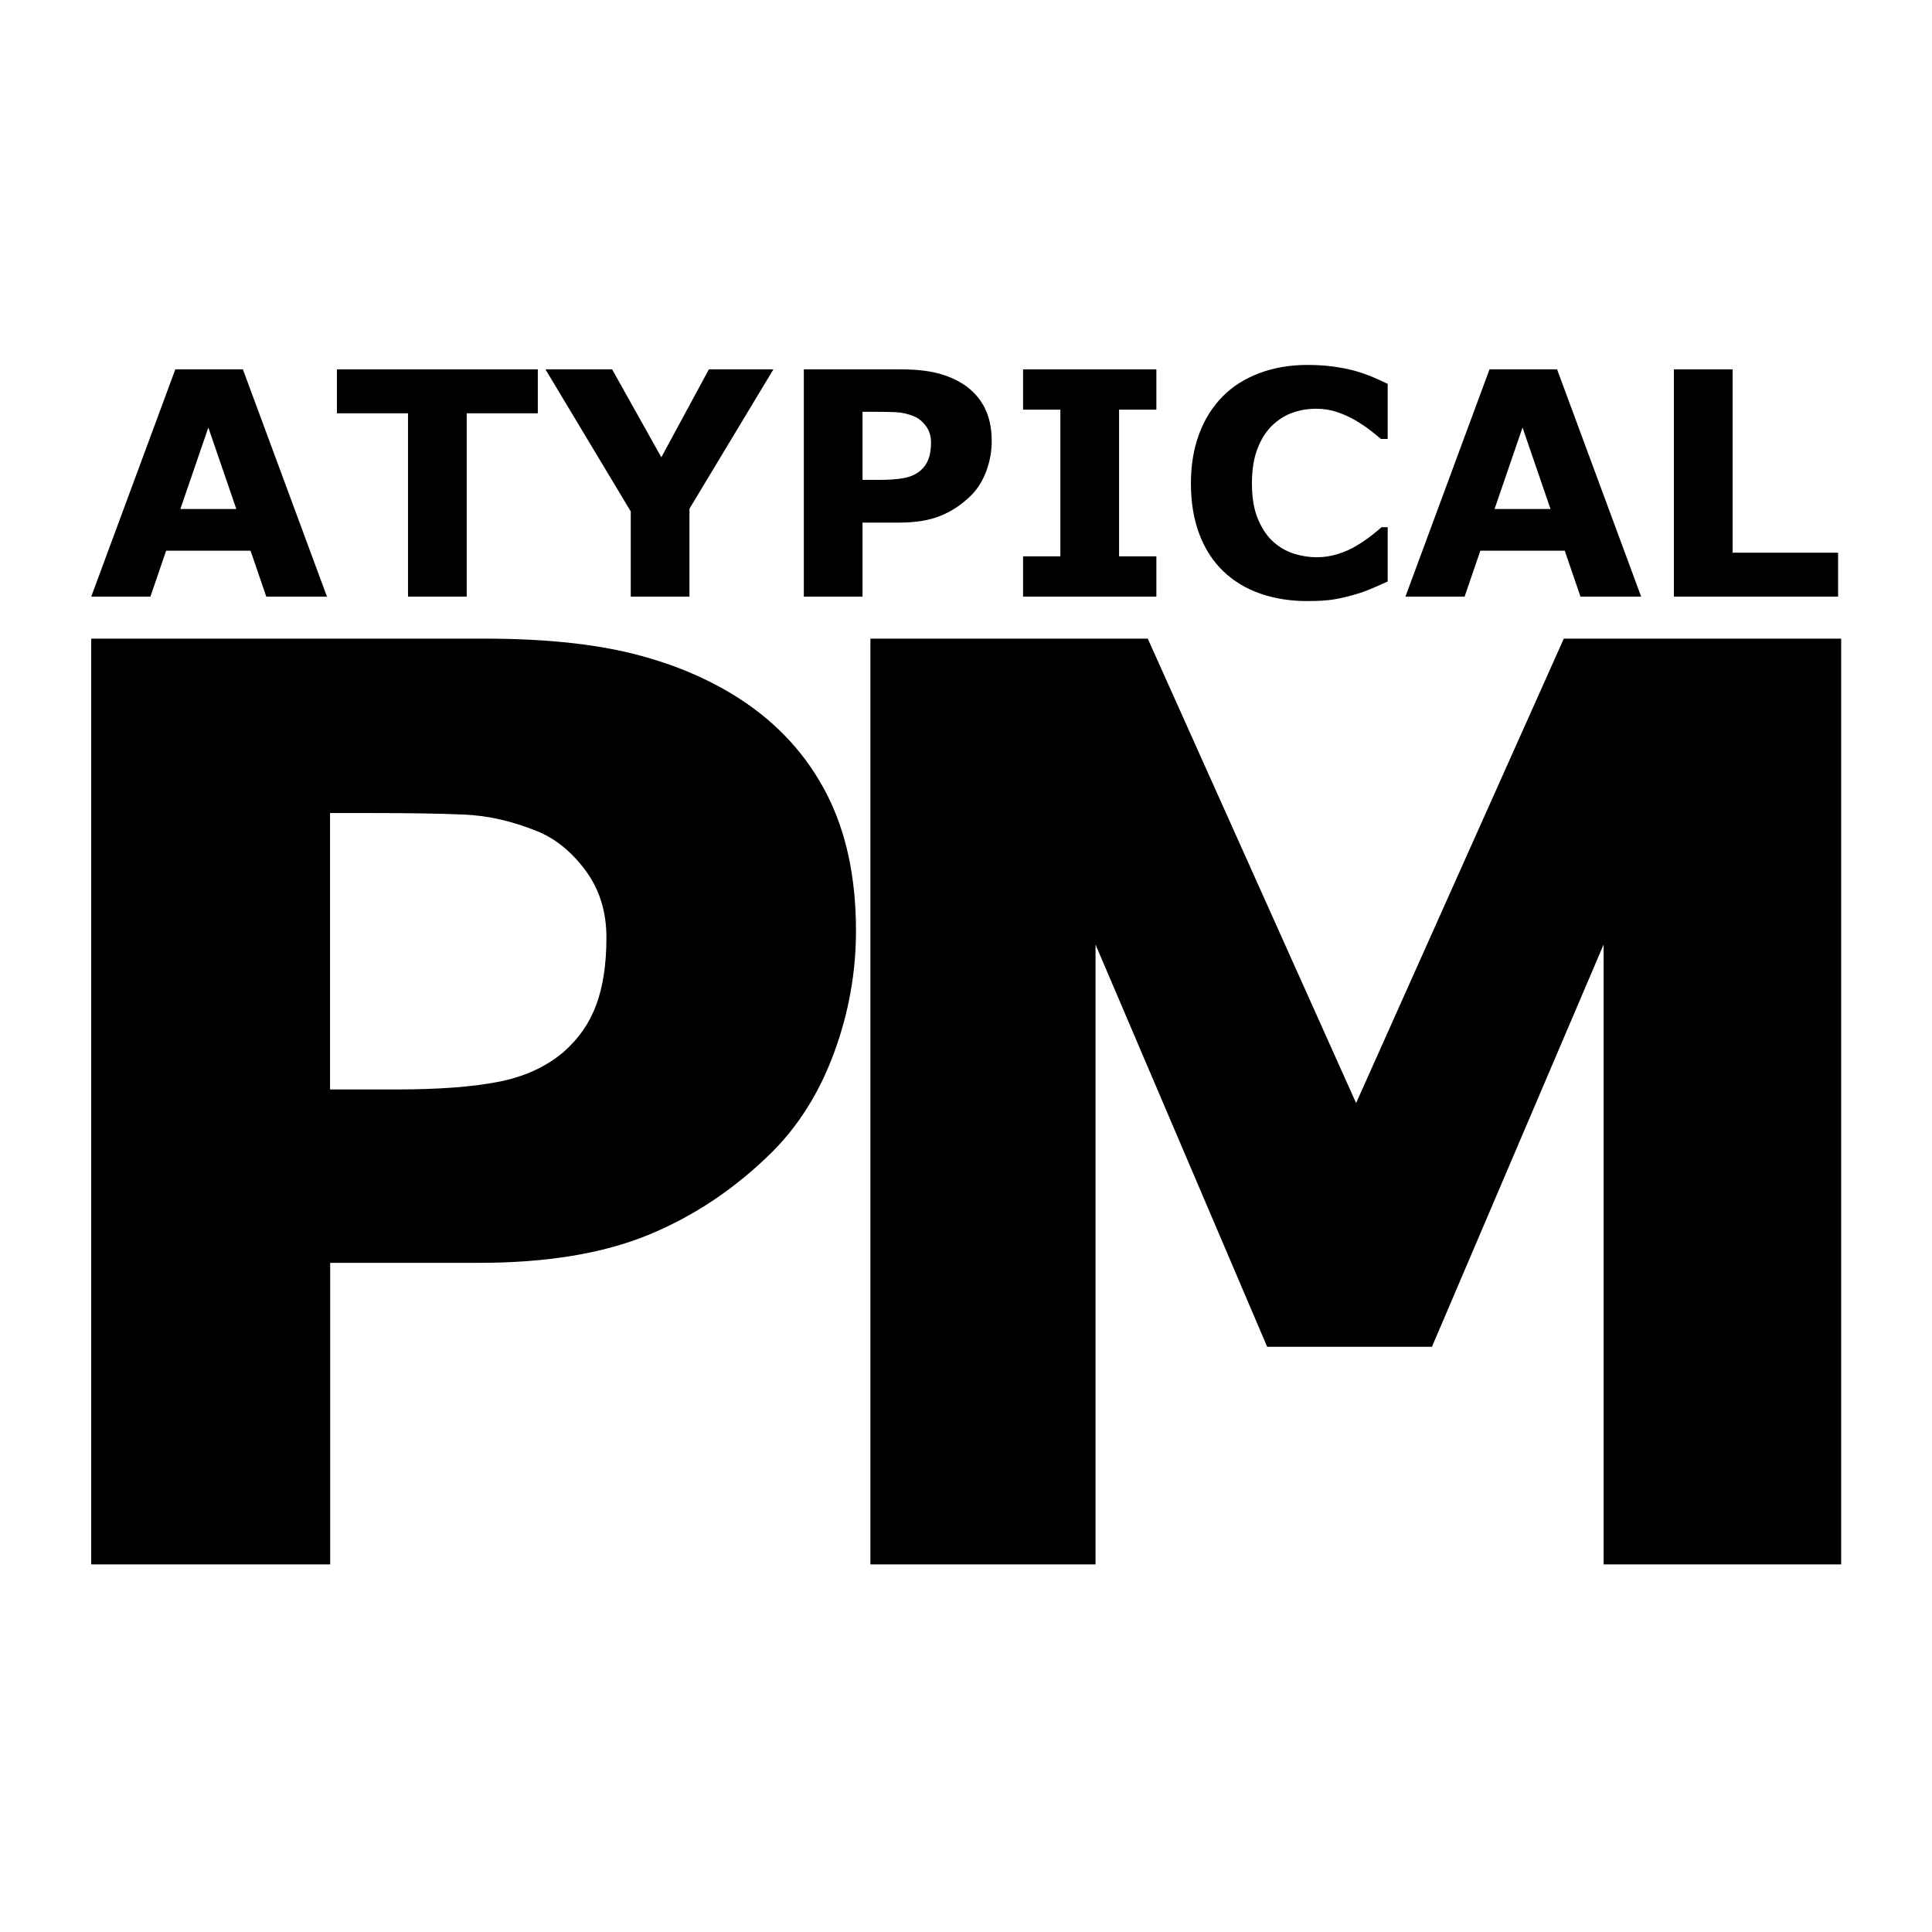 <?xml version="1.0" encoding="UTF-8"?>
<svg width="720px" height="720px" viewBox="0 0 720 720" version="1.1" xmlns="http://www.w3.org/2000/svg" xmlns:xlink="http://www.w3.org/1999/xlink">
    <title>Logo Copy</title>
    <g id="Logo-Copy" stroke="none" stroke-width="1" fill="none" fill-rule="evenodd">
        <rect fill="#FFFFFF" x="0" y="0" width="720" height="720"></rect>
        <g id="Group" transform="translate(34, 136)" fill="#000000" fill-rule="nonzero">
            <g id="ATYPICAL">
                <path d="M87.856,86.35 L65.237,86.35 L59.368,69.228 L27.918,69.228 L22.049,86.35 L0,86.35 L31.336,1.65 L56.52,1.65 L87.856,86.35 Z M54.07,53.699 L43.643,23.323 L33.217,53.699 L54.07,53.699 Z" id="Shape"></path>
                <polygon id="Path" points="166.425 18.032 139.931 18.032 139.931 86.35 118.053 86.35 118.053 18.032 91.559 18.032 91.559 1.65 166.425 1.65"></polygon>
                <polygon id="Path" points="254.224 1.65 222.944 53.585 222.944 86.35 201.066 86.35 201.066 54.609 169.274 1.65 194.115 1.65 212.461 34.415 230.18 1.65"></polygon>
                <path d="M335.585,28.385 C335.585,32.178 334.92,35.885 333.59,39.506 C332.261,43.128 330.362,46.171 327.893,48.636 C324.512,51.973 320.743,54.495 316.583,56.202 C312.424,57.908 307.249,58.761 301.058,58.761 L287.44,58.761 L287.44,86.35 L265.562,86.35 L265.562,1.65 L301.57,1.65 C306.964,1.65 311.513,2.114 315.216,3.043 C318.919,3.972 322.195,5.366 325.044,7.224 C328.463,9.462 331.074,12.325 332.878,15.814 C334.683,19.303 335.585,23.493 335.585,28.385 Z M312.965,28.897 C312.965,26.508 312.32,24.451 311.028,22.725 C309.737,21 308.236,19.796 306.527,19.113 C304.248,18.203 302.026,17.7 299.861,17.606 C297.696,17.511 294.809,17.463 291.201,17.463 L287.44,17.463 L287.44,42.834 L293.708,42.834 C297.43,42.834 300.497,42.606 302.909,42.151 C305.321,41.696 307.344,40.786 308.977,39.421 C310.383,38.207 311.399,36.757 312.025,35.069 C312.652,33.382 312.965,31.324 312.965,28.897 Z" id="Shape"></path>
                <polygon id="Path" points="396.947 86.35 347.265 86.35 347.265 71.333 361.167 71.333 361.167 16.667 347.265 16.667 347.265 1.65 396.947 1.65 396.947 16.667 383.045 16.667 383.045 71.333 396.947 71.333"></polygon>
                <path d="M453.125,88 C446.819,88 440.998,87.071 435.662,85.213 C430.325,83.354 425.739,80.586 421.902,76.908 C418.066,73.229 415.094,68.64 412.986,63.142 C410.878,57.643 409.823,51.291 409.823,44.085 C409.823,37.373 410.83,31.286 412.843,25.825 C414.856,20.365 417.781,15.681 421.617,11.775 C425.302,8.021 429.869,5.12 435.32,3.072 C440.771,1.024 446.724,0 453.182,0 C456.752,0 459.971,0.199 462.839,0.597 C465.707,0.995 468.356,1.517 470.787,2.162 C473.332,2.882 475.639,3.688 477.71,4.579 C479.78,5.47 481.593,6.295 483.151,7.054 L483.151,27.589 L480.644,27.589 C479.58,26.679 478.241,25.598 476.627,24.346 C475.013,23.095 473.18,21.863 471.129,20.649 C469.04,19.435 466.78,18.412 464.349,17.577 C461.918,16.743 459.316,16.326 456.543,16.326 C453.467,16.326 450.542,16.809 447.769,17.776 C444.996,18.743 442.432,20.346 440.077,22.583 C437.836,24.745 436.023,27.608 434.636,31.173 C433.25,34.737 432.557,39.061 432.557,44.142 C432.557,49.451 433.307,53.888 434.807,57.453 C436.308,61.018 438.197,63.824 440.476,65.872 C442.793,67.958 445.376,69.446 448.225,70.337 C451.074,71.229 453.884,71.674 456.657,71.674 C459.316,71.674 461.946,71.276 464.548,70.48 C467.15,69.683 469.553,68.602 471.756,67.237 C473.617,66.137 475.345,64.962 476.94,63.71 C478.536,62.459 479.846,61.378 480.872,60.468 L483.151,60.468 L483.151,80.719 C481.024,81.667 478.992,82.558 477.054,83.392 C475.117,84.227 473.085,84.947 470.958,85.554 C468.185,86.35 465.583,86.957 463.152,87.374 C460.721,87.791 457.379,88 453.125,88 Z" id="Path"></path>
                <path d="M577.616,86.35 L554.997,86.35 L549.128,69.228 L517.678,69.228 L511.809,86.35 L489.76,86.35 L521.096,1.65 L546.279,1.65 L577.616,86.35 Z M543.829,53.699 L533.403,23.323 L522.976,53.699 L543.829,53.699 Z" id="Shape"></path>
                <polygon id="Path" points="651 86.35 589.809 86.35 589.809 1.65 611.687 1.65 611.687 69.968 651 69.968"></polygon>
            </g>
            <g id="PM" transform="translate(0, 102)">
                <path d="M285,108.899 C285,124.345 282.295,139.444 276.884,154.196 C271.473,168.947 263.743,181.343 253.694,191.383 C239.935,204.976 224.591,215.248 207.663,222.199 C190.734,229.15 169.67,232.626 144.471,232.626 L89.048,232.626 L89.048,345 L0,345 L0,0 L146.558,0 C168.511,0 187.024,1.892 202.097,5.677 C217.17,9.461 230.504,15.138 242.099,22.707 C256.013,31.82 266.642,43.482 273.985,57.693 C281.328,71.904 285,88.972 285,108.899 Z M192,111.419 C192,101.72 189.394,93.367 184.183,86.362 C178.972,79.357 172.917,74.469 166.02,71.697 C156.824,68.002 147.857,65.962 139.121,65.577 C130.384,65.192 118.735,65 104.174,65 L89,65 L89,168 L114.29,168 C129.311,168 141.688,167.076 151.421,165.229 C161.154,163.381 169.315,159.686 175.906,154.143 C181.577,149.217 185.677,143.328 188.206,136.476 C190.735,129.625 192,121.273 192,111.419 Z" id="Shape"></path>
                <polygon id="Path" points="652.151 345 563.619 345 563.619 113.996 499.653 263.905 438.236 263.905 374.27 113.996 374.27 345 290.372 345 290.372 0 393.738 0 471.378 173.079 548.786 0 652.151 0"></polygon>
            </g>
        </g>
    </g>
</svg>